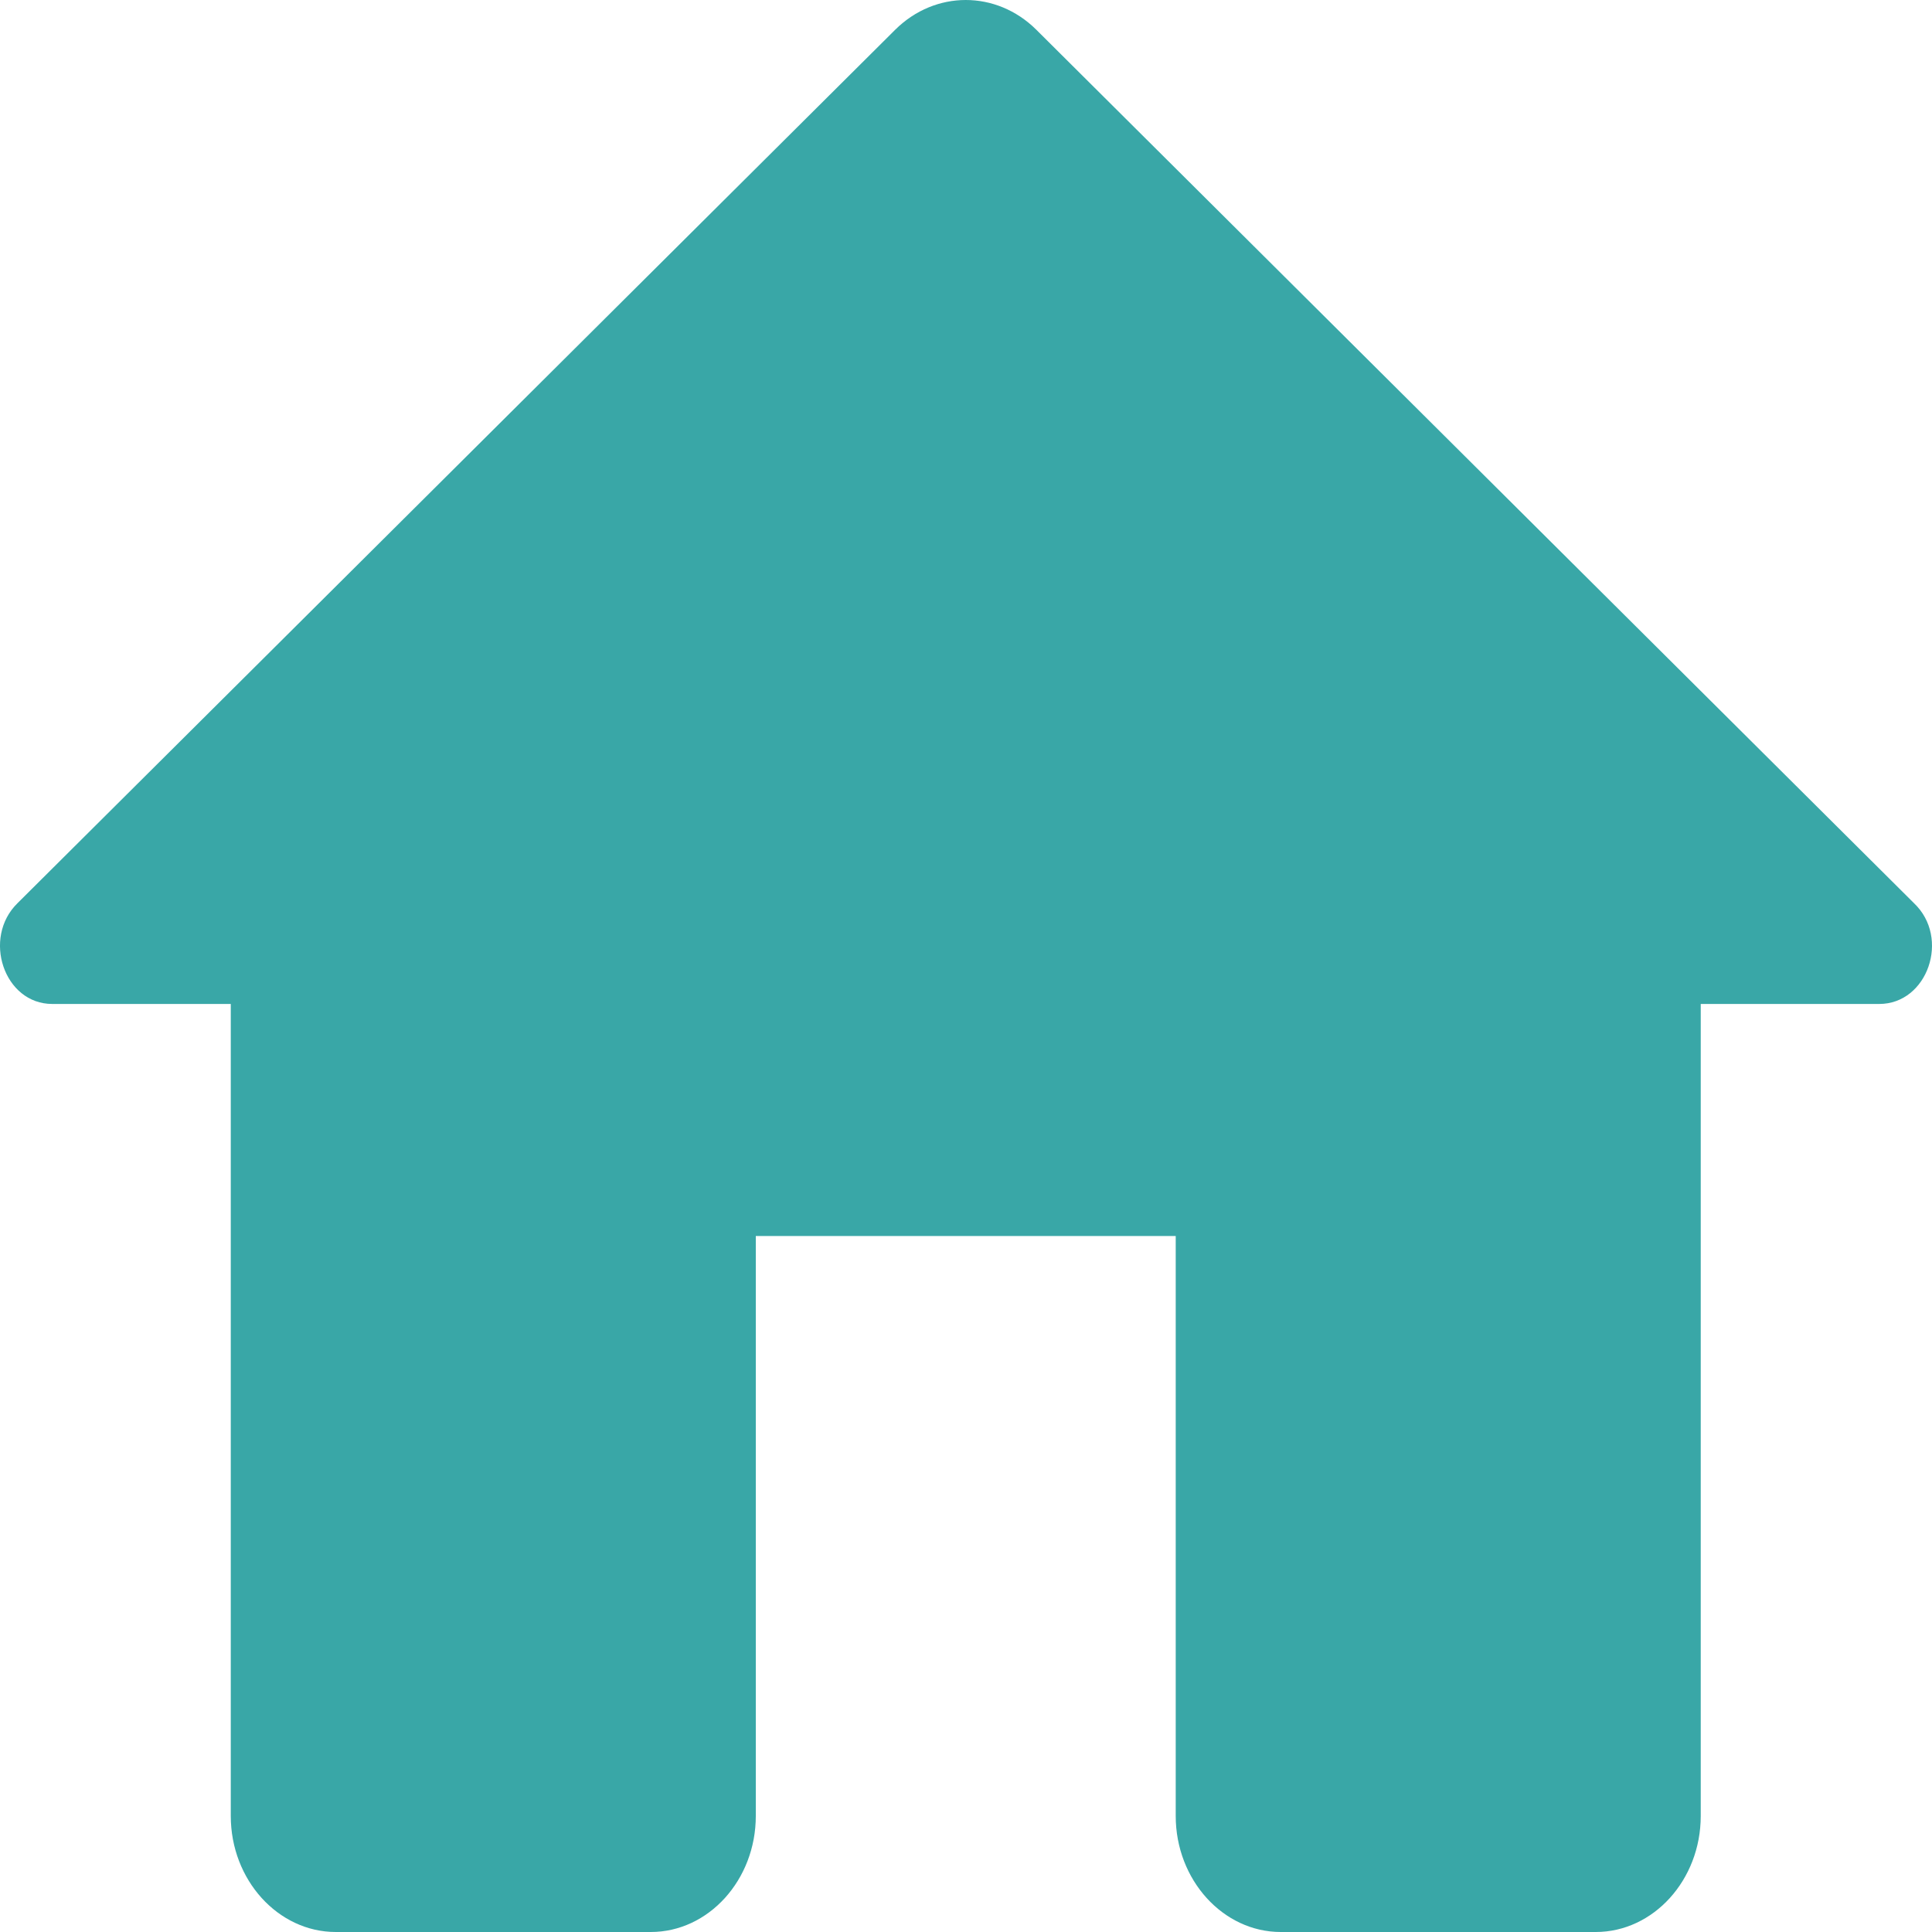<svg width="20" height="20" viewBox="0 0 20 20" fill="none" xmlns="http://www.w3.org/2000/svg">
<path d="M7.824 18.799V12.795H12.171V18.799C12.171 19.46 12.661 20 13.258 20H16.519C17.117 20 17.606 19.46 17.606 18.799V10.393H19.454C19.954 10.393 20.193 9.709 19.813 9.349L10.726 0.306C10.313 -0.102 9.682 -0.102 9.269 0.306L0.182 9.349C-0.187 9.709 0.041 10.393 0.541 10.393H2.389V18.799C2.389 19.46 2.878 20 3.476 20H6.737C7.335 20 7.824 19.46 7.824 18.799Z" fill="#39A7A7"/>
</svg>
